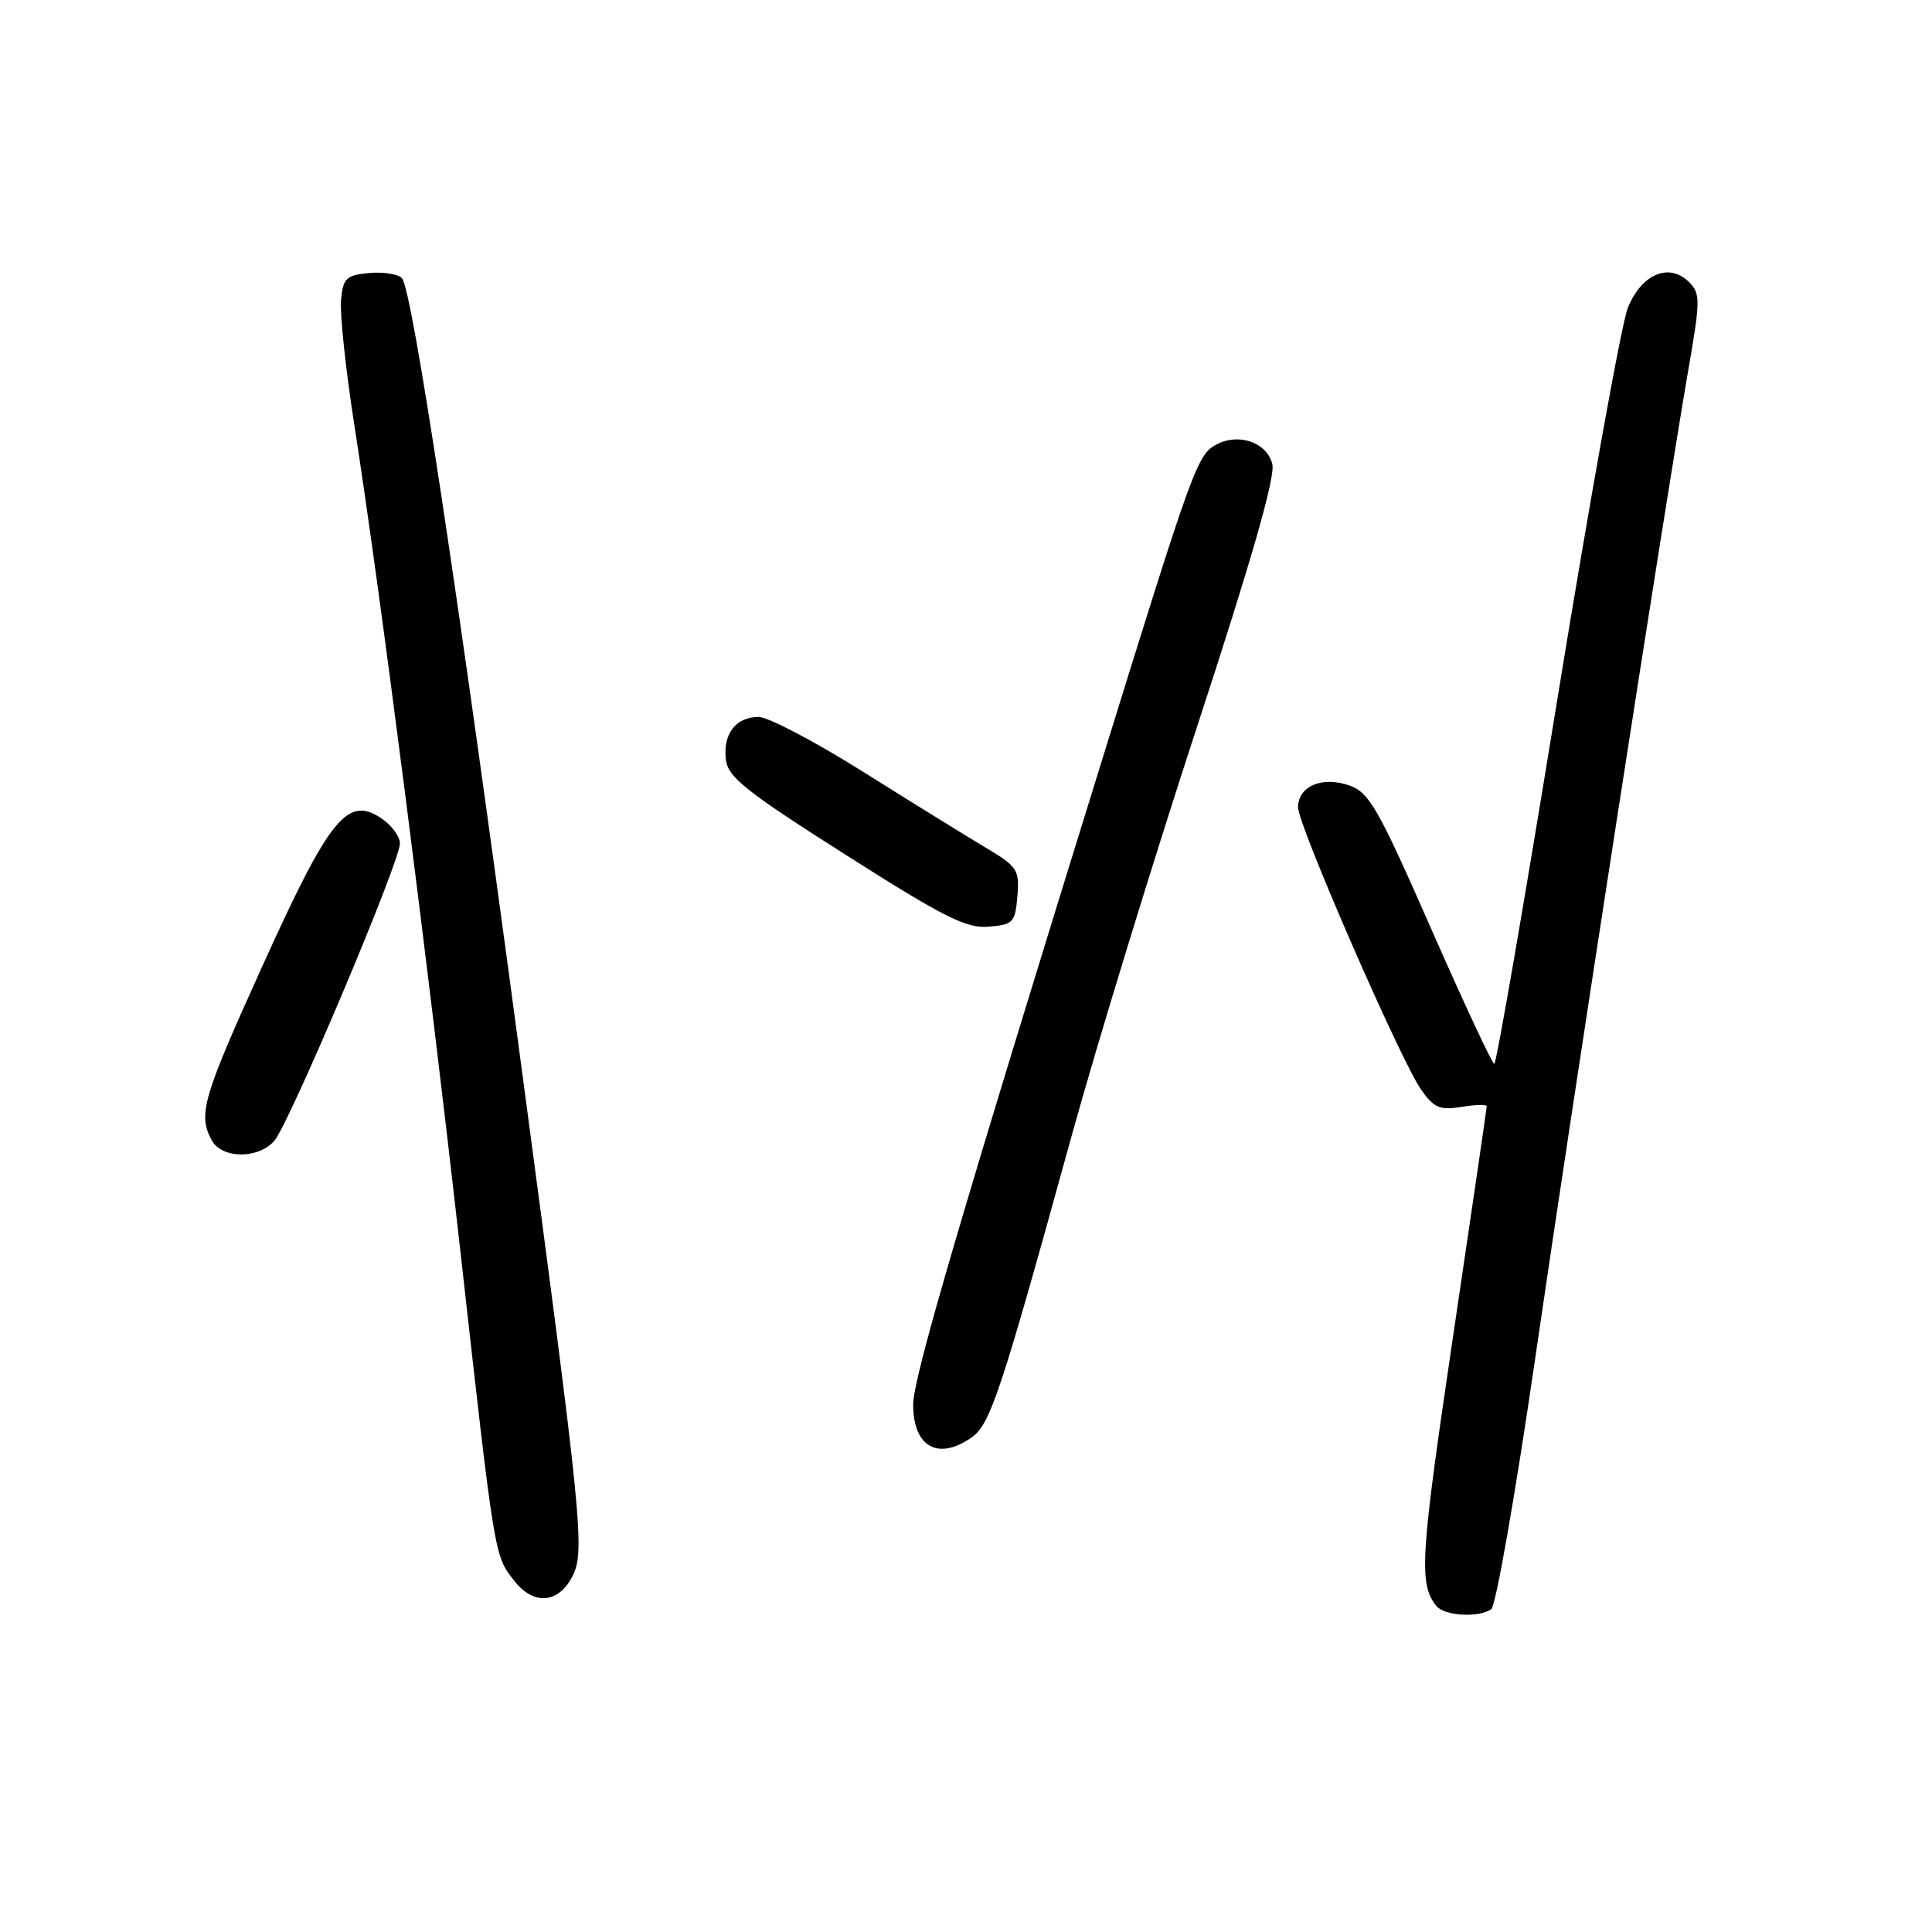 <?xml version="1.0" encoding="UTF-8" standalone="no"?>
<!DOCTYPE svg PUBLIC "-//W3C//DTD SVG 1.1//EN" "http://www.w3.org/Graphics/SVG/1.1/DTD/svg11.dtd" >
<svg xmlns="http://www.w3.org/2000/svg" xmlns:xlink="http://www.w3.org/1999/xlink" version="1.1" viewBox="0 0 256 256">
 <g >
 <path fill="currentColor"
d=" M 197.60 213.23 C 198.20 212.83 200.82 197.88 203.42 180.00 C 208.35 146.07 220.61 66.93 223.67 49.26 C 225.32 39.77 225.33 38.90 223.81 37.38 C 221.18 34.75 217.49 36.31 215.69 40.81 C 214.85 42.92 210.64 66.32 206.33 92.82 C 202.02 119.31 198.28 140.98 198.00 140.97 C 197.72 140.96 193.96 132.89 189.62 123.03 C 182.59 107.03 181.43 105.00 178.78 104.07 C 175.17 102.82 172.00 104.18 172.00 106.98 C 172.00 109.34 185.56 140.45 188.29 144.36 C 190.00 146.80 190.78 147.14 193.64 146.67 C 195.49 146.37 197.00 146.33 197.00 146.58 C 197.00 146.83 194.97 160.70 192.49 177.41 C 188.21 206.24 187.99 209.79 190.28 212.75 C 191.33 214.11 195.84 214.41 197.60 213.23 Z  M 75.78 209.00 C 77.56 205.63 77.25 202.45 69.01 140.75 C 60.61 77.87 54.60 38.20 53.25 36.85 C 52.70 36.30 50.73 36.00 48.88 36.18 C 45.88 36.46 45.46 36.86 45.19 39.74 C 45.02 41.53 45.80 48.95 46.94 56.24 C 50.42 78.56 56.71 127.62 60.97 165.50 C 65.61 206.88 65.48 206.07 68.18 209.51 C 70.69 212.70 73.93 212.48 75.78 209.00 Z  M 128.76 190.46 C 131.22 188.73 132.59 184.60 142.00 150.50 C 145.34 138.40 152.82 113.98 158.64 96.22 C 165.87 74.13 169.01 63.17 168.59 61.49 C 167.87 58.62 164.14 57.32 161.18 58.90 C 158.64 60.26 158.08 61.82 146.09 100.50 C 127.30 161.09 121.00 182.58 121.00 186.09 C 121.00 191.73 124.29 193.59 128.76 190.46 Z  M 36.32 151.20 C 38.26 149.06 52.98 114.25 52.99 111.77 C 53.00 110.82 51.85 109.29 50.44 108.37 C 46.01 105.46 43.65 108.40 34.83 127.87 C 26.85 145.47 26.21 147.66 28.04 151.07 C 29.36 153.54 34.13 153.62 36.32 151.20 Z  M 134.81 118.75 C 135.10 115.23 134.83 114.83 130.50 112.25 C 127.96 110.74 120.69 106.24 114.34 102.25 C 107.99 98.26 101.78 95.00 100.52 95.00 C 97.51 95.00 95.78 97.24 96.18 100.63 C 96.45 102.98 98.78 104.83 112.00 113.23 C 125.11 121.57 128.04 123.04 131.00 122.79 C 134.26 122.52 134.52 122.24 134.81 118.75 Z "/>
</g>
</svg>